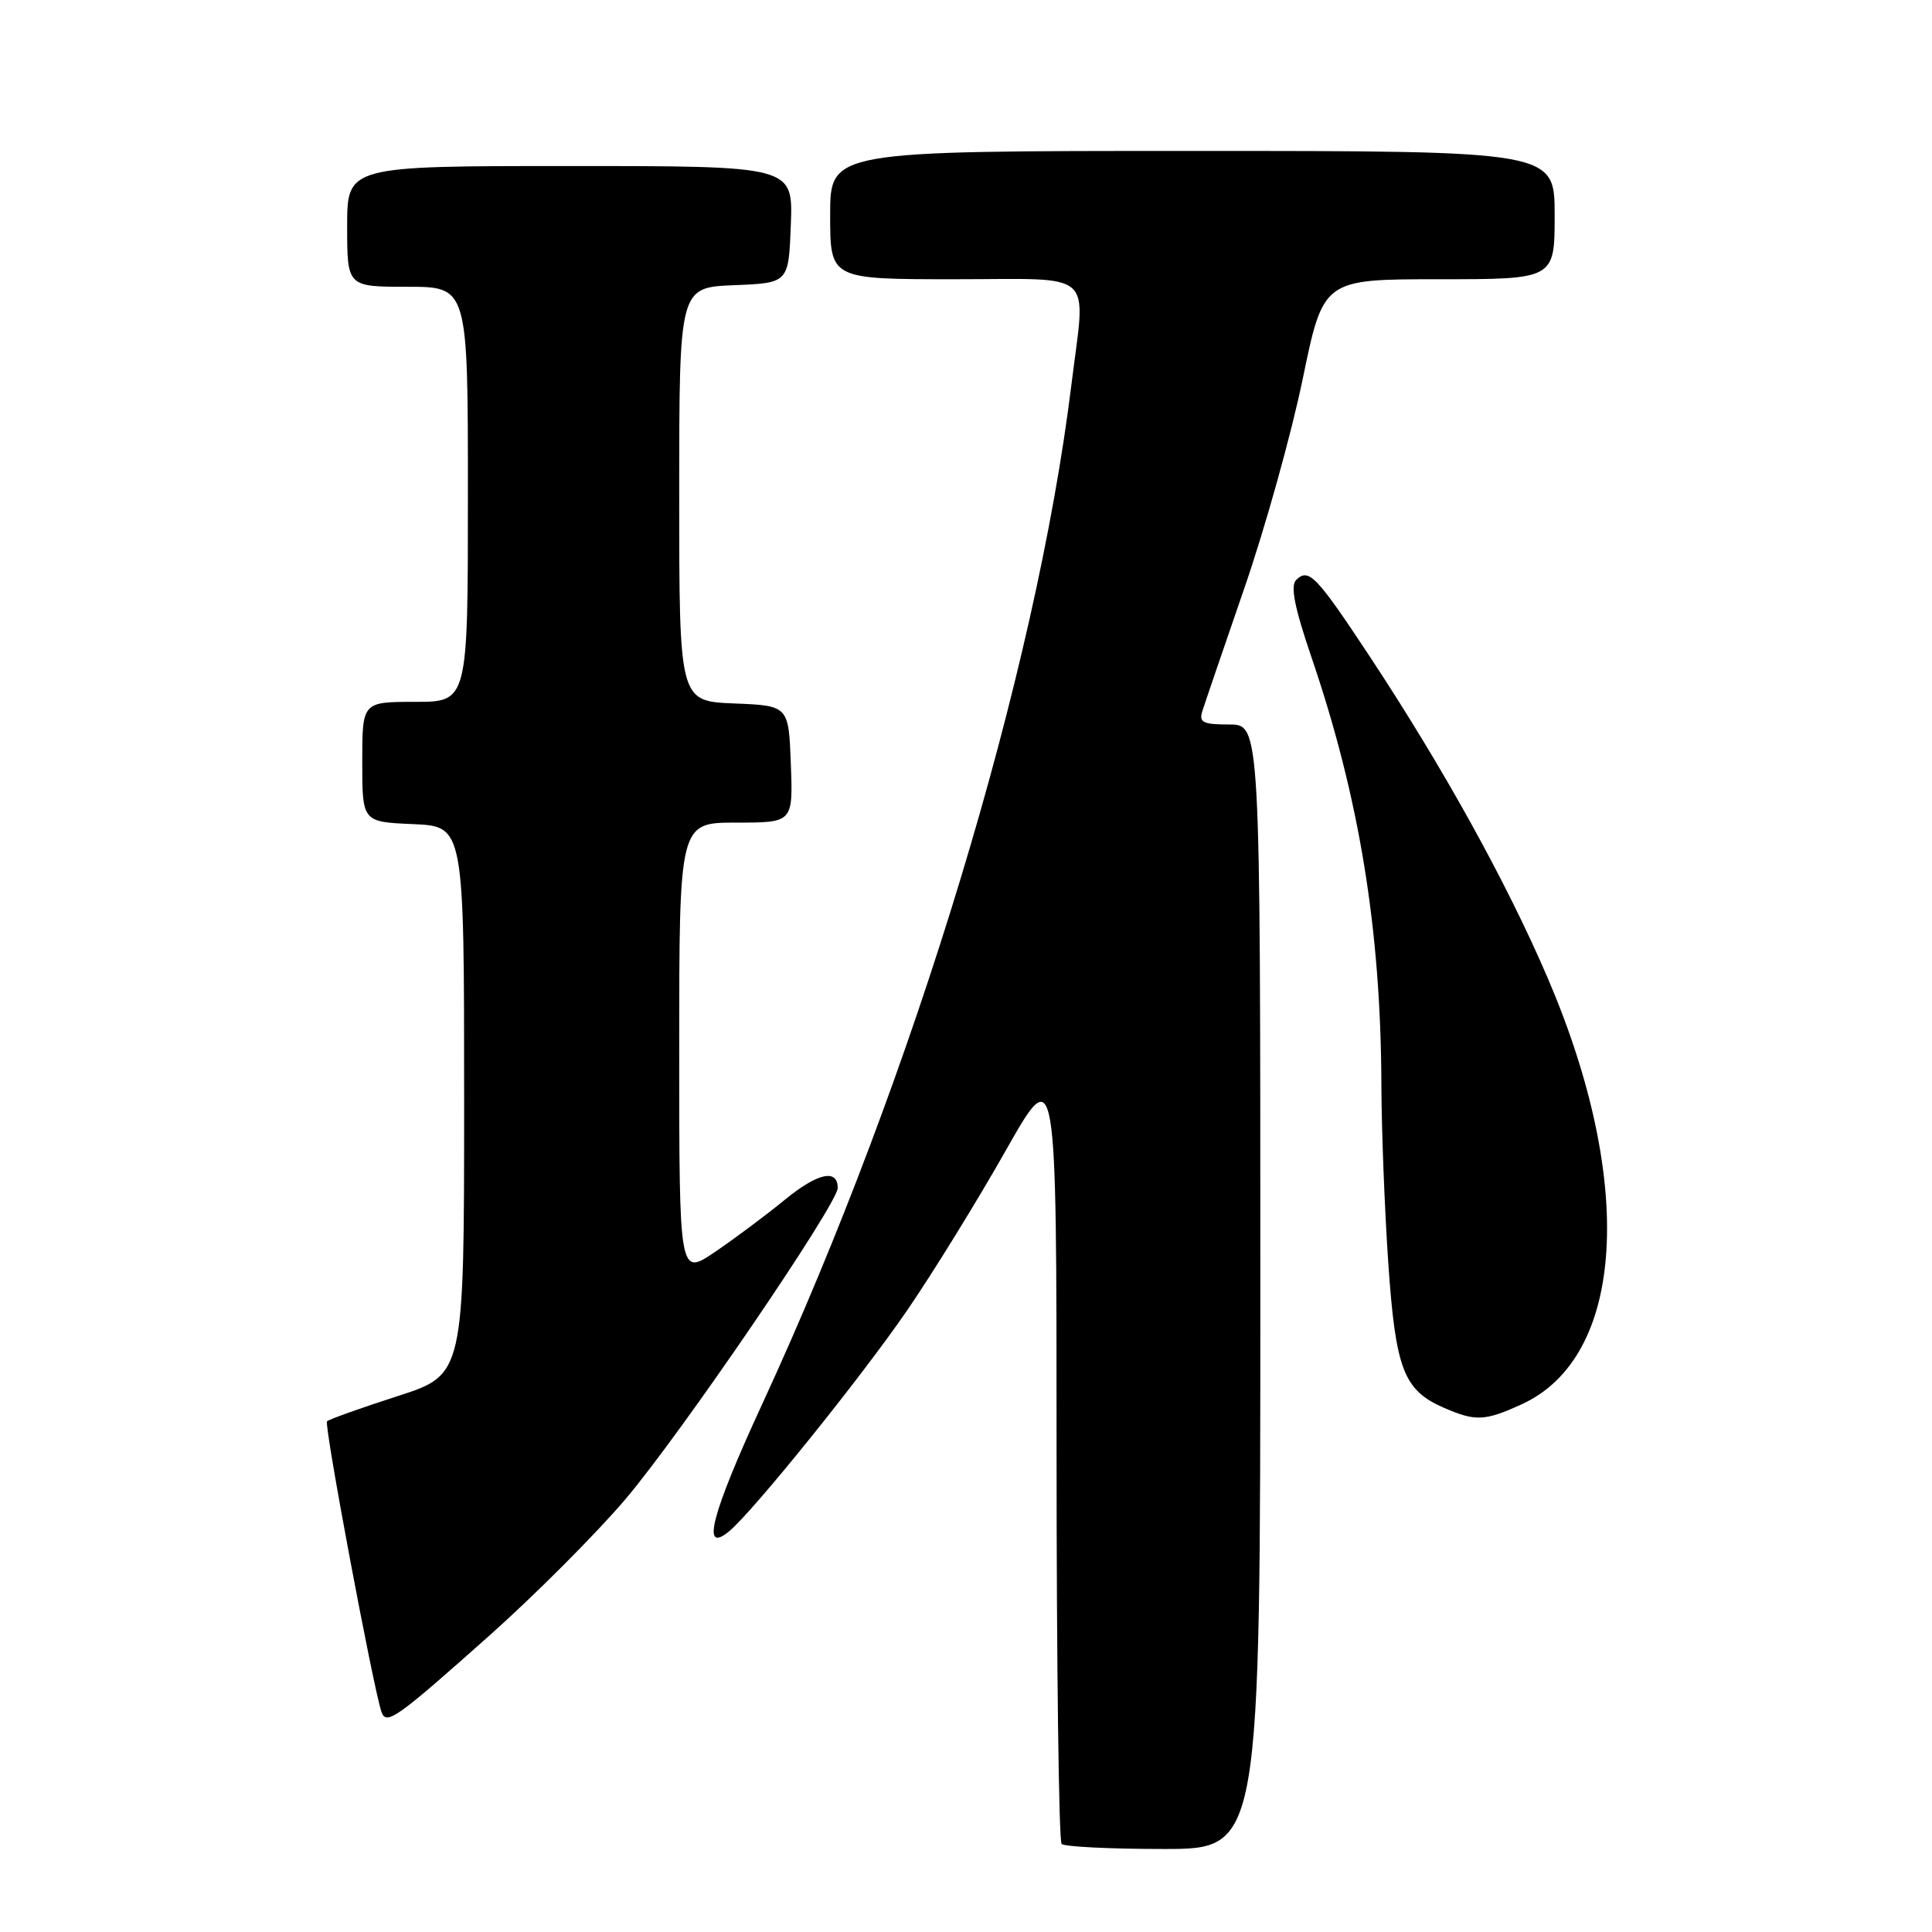 <?xml version="1.0" encoding="UTF-8" standalone="no"?>
<!DOCTYPE svg PUBLIC "-//W3C//DTD SVG 1.1//EN" "http://www.w3.org/Graphics/SVG/1.1/DTD/svg11.dtd" >
<svg xmlns="http://www.w3.org/2000/svg" xmlns:xlink="http://www.w3.org/1999/xlink" version="1.1" viewBox="0 0 256 256">
 <g >
 <path fill="currentColor"
d=" M 167.00 170.50 C 167.00 96.00 167.00 96.00 162.88 96.00 C 159.42 96.00 158.85 95.72 159.31 94.25 C 159.61 93.29 162.11 85.97 164.86 78.00 C 167.62 70.03 171.10 57.54 172.61 50.25 C 175.34 37.00 175.34 37.00 190.67 37.00 C 206.00 37.00 206.00 37.00 206.00 28.50 C 206.00 20.00 206.00 20.00 158.00 20.00 C 110.00 20.00 110.00 20.00 110.00 28.50 C 110.00 37.00 110.00 37.00 126.50 37.00 C 145.50 37.00 143.87 35.52 141.96 51.03 C 137.26 89.19 121.09 142.52 101.05 185.93 C 94.24 200.67 92.85 206.03 96.63 202.89 C 99.83 200.23 114.19 182.41 120.25 173.56 C 123.66 168.58 129.50 159.11 133.23 152.52 C 140.00 140.55 140.00 140.55 140.00 192.11 C 140.00 220.47 140.30 243.97 140.67 244.33 C 141.03 244.70 147.11 245.00 154.17 245.00 C 167.00 245.00 167.00 245.00 167.00 170.50 Z  M 64.85 216.72 C 70.88 211.35 78.98 203.23 82.85 198.68 C 90.23 189.99 111.00 159.53 111.00 157.41 C 111.00 154.83 108.34 155.42 104.00 158.97 C 101.53 161.00 97.36 164.11 94.75 165.88 C 90.00 169.10 90.00 169.10 90.00 139.05 C 90.00 109.00 90.00 109.00 97.54 109.00 C 105.08 109.00 105.08 109.00 104.79 101.25 C 104.50 93.50 104.50 93.50 97.25 93.21 C 90.00 92.91 90.00 92.91 90.00 65.50 C 90.00 38.09 90.00 38.09 97.25 37.79 C 104.50 37.50 104.50 37.50 104.79 29.75 C 105.08 22.00 105.08 22.00 75.54 22.00 C 46.00 22.00 46.00 22.00 46.00 30.00 C 46.00 38.00 46.00 38.00 54.00 38.00 C 62.00 38.00 62.00 38.00 62.00 65.50 C 62.00 93.00 62.00 93.00 55.00 93.00 C 48.00 93.00 48.00 93.00 48.00 100.95 C 48.00 108.91 48.00 108.91 54.75 109.20 C 61.50 109.50 61.50 109.50 61.50 145.83 C 61.50 182.16 61.50 182.16 52.66 185.00 C 47.80 186.57 43.60 188.07 43.33 188.33 C 42.91 188.76 49.40 223.39 50.54 226.81 C 51.17 228.67 52.44 227.77 64.85 216.72 Z  M 201.60 186.09 C 215.32 179.86 216.74 156.77 205.07 129.57 C 199.62 116.87 191.16 101.60 181.37 86.79 C 174.41 76.27 173.39 75.21 171.74 76.86 C 170.96 77.64 171.54 80.55 173.82 87.22 C 180.11 105.68 182.97 123.16 183.04 143.71 C 183.06 149.64 183.47 160.26 183.95 167.29 C 184.92 181.43 185.98 184.22 191.33 186.54 C 195.51 188.36 196.73 188.31 201.60 186.09 Z "/>
</g>
</svg>